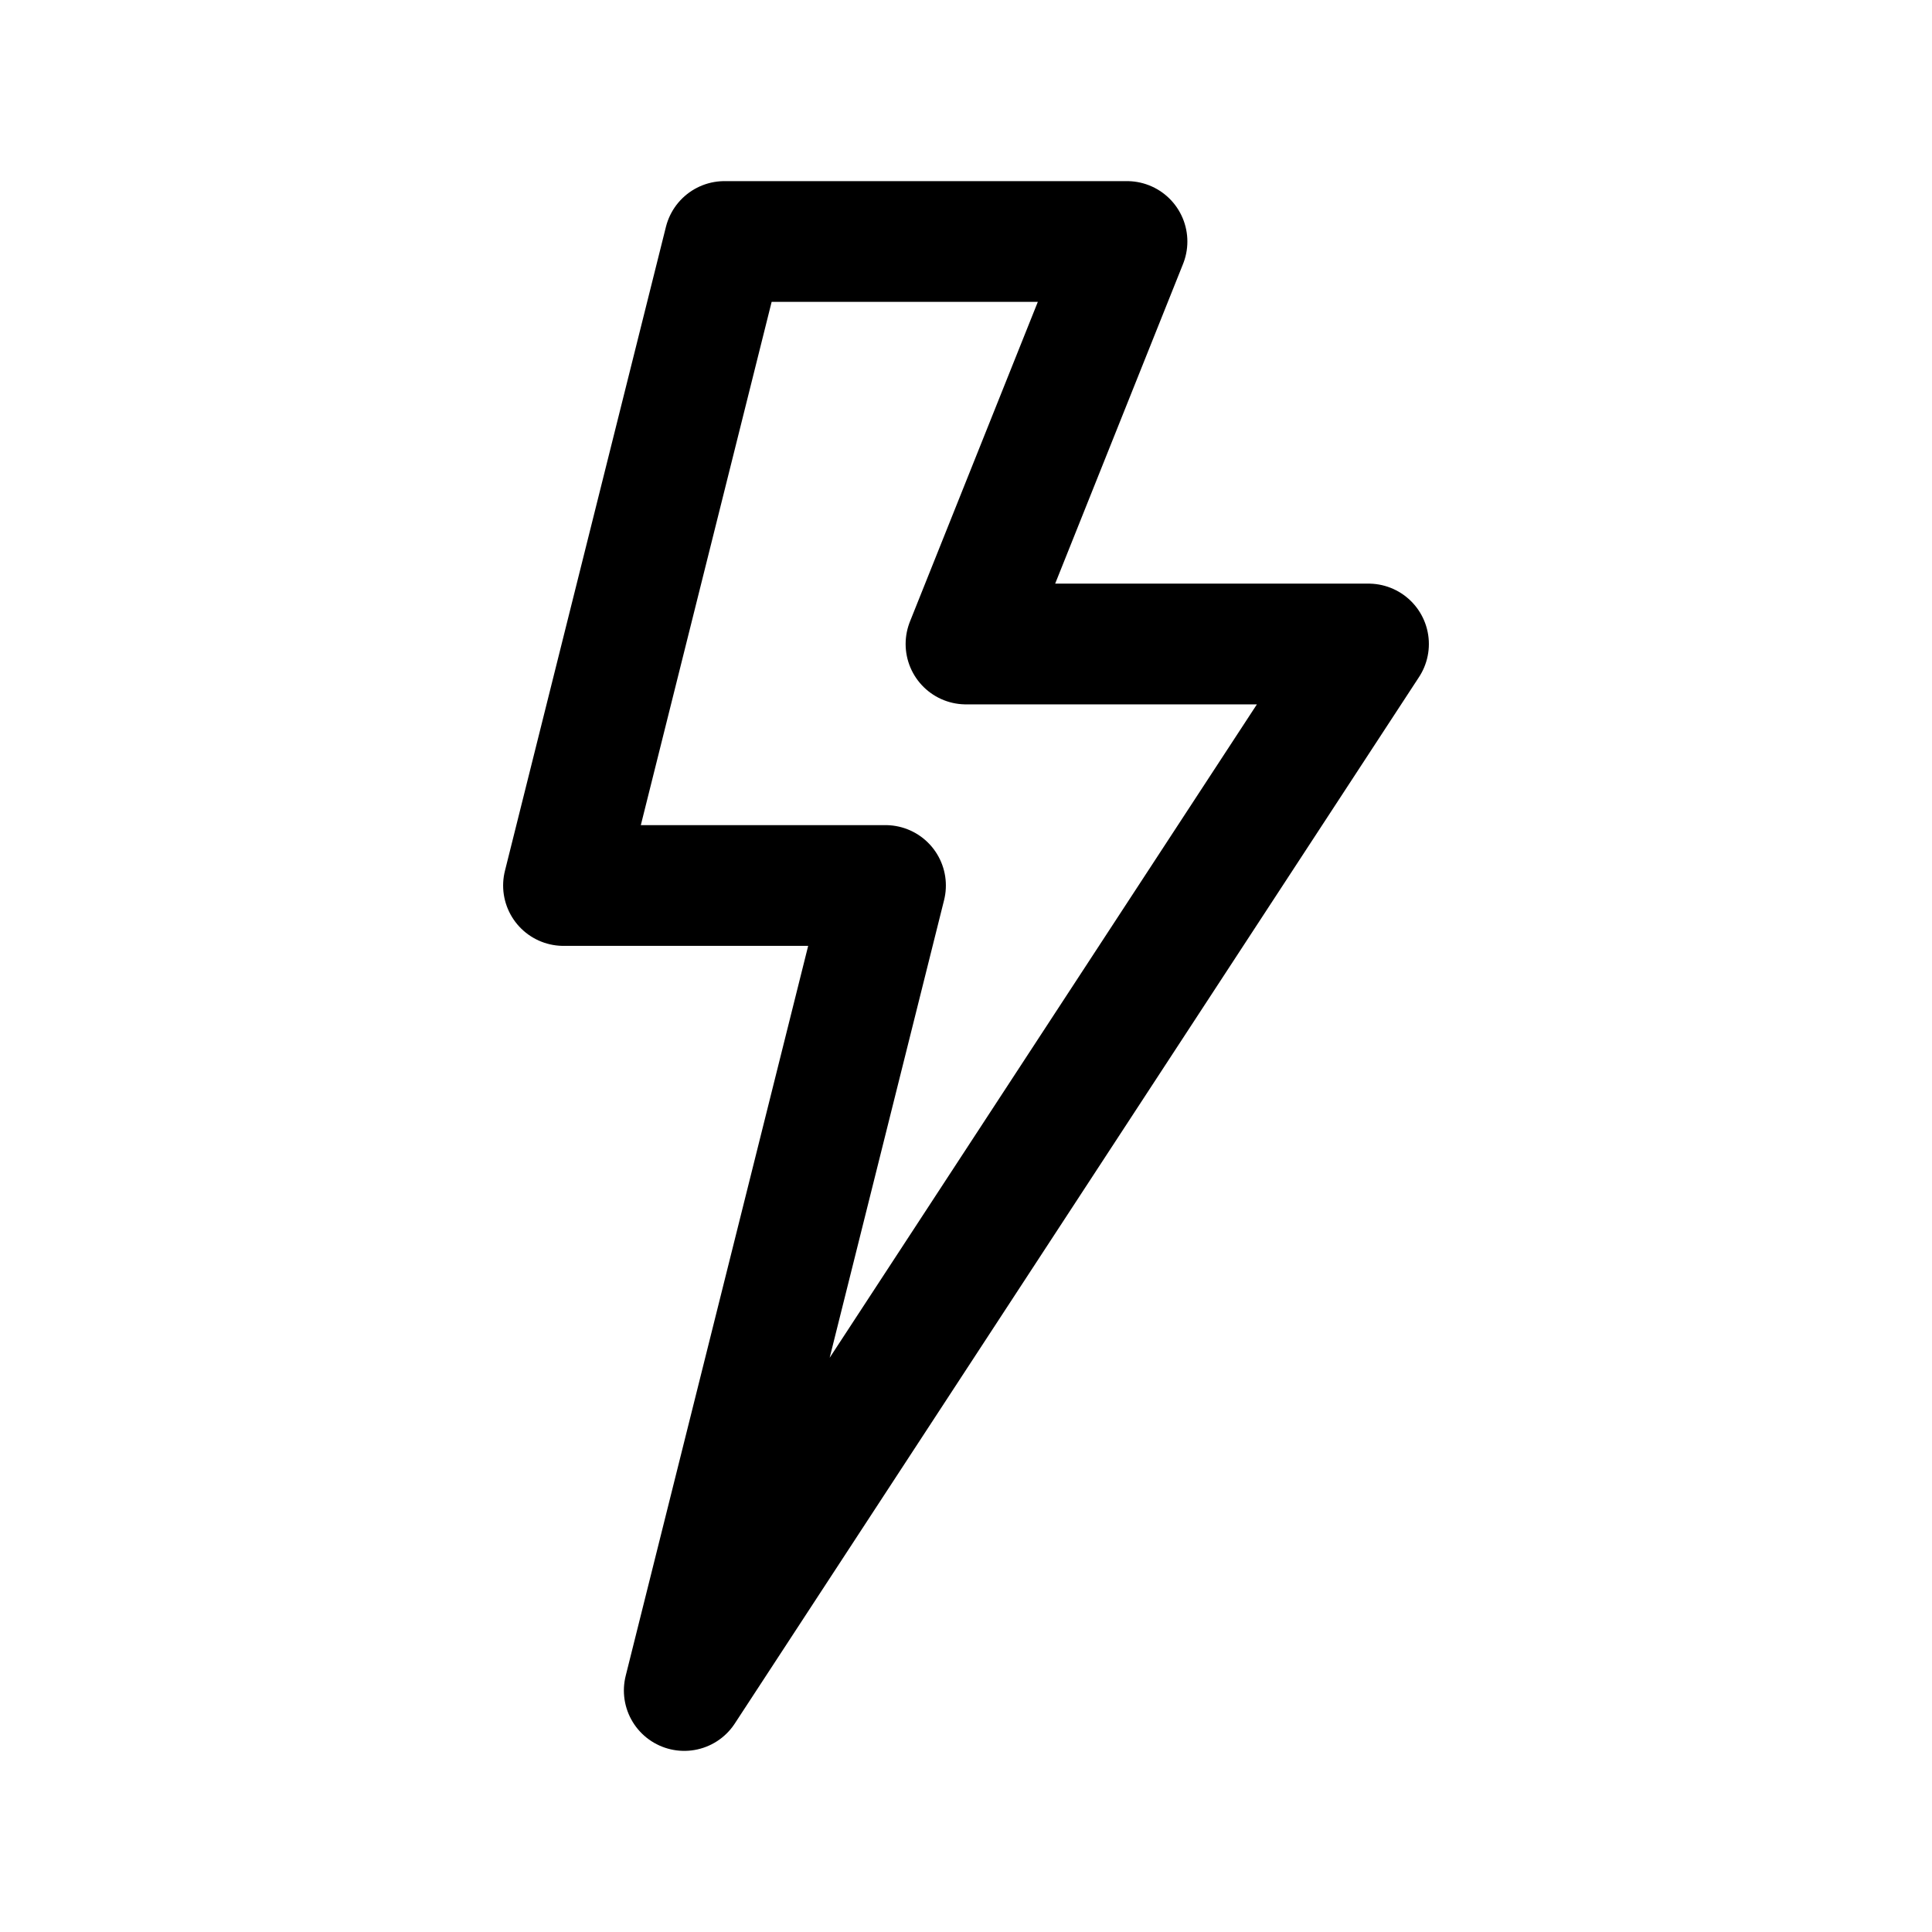 <svg id="lightning" xmlns="http://www.w3.org/2000/svg" fill="none" viewBox="0 0 24 24"><path stroke="currentColor" stroke-linecap="round" stroke-linejoin="round" stroke-width="1.5" d="M11 11 8.5 21 17 8h-5l2-5H9l-2 8z" /></svg>